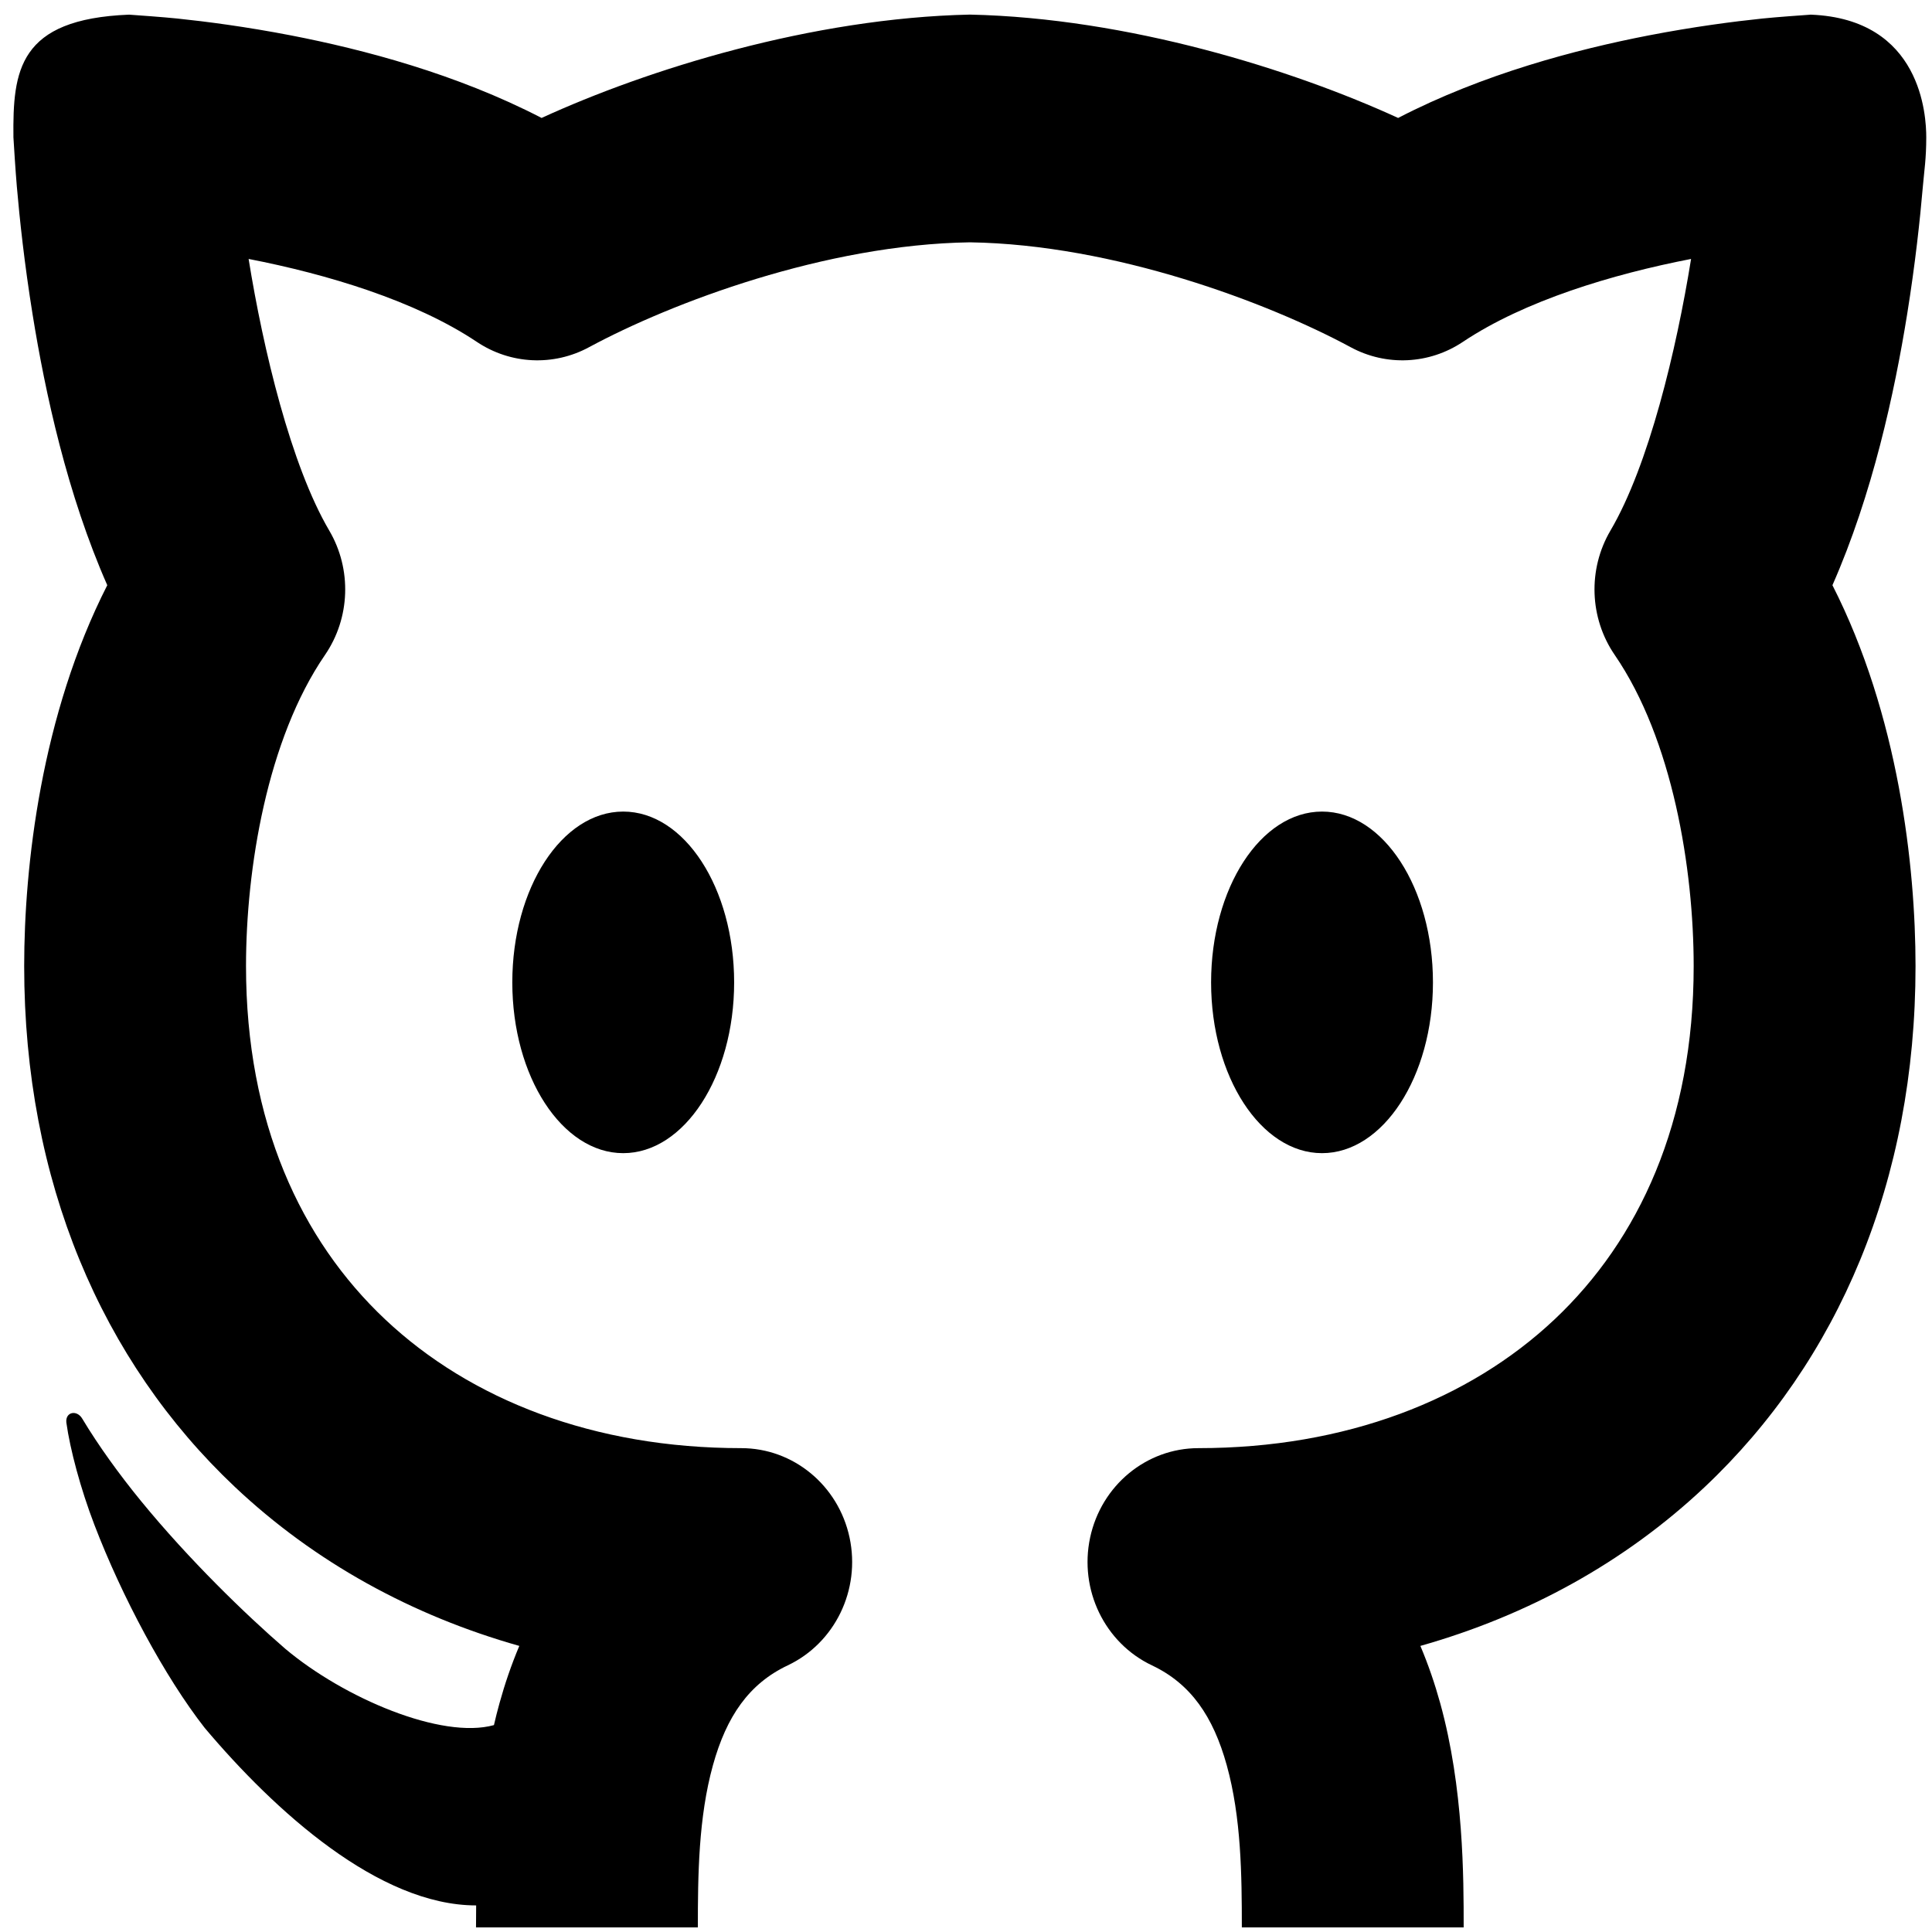 <svg width="101" height="101" viewBox="0 0 101 101" fill="none" xmlns="http://www.w3.org/2000/svg">
<path d="M38.379 51.358C38.379 56.288 35.772 60.284 32.58 60.284C29.389 60.284 26.782 56.288 26.782 51.358C26.782 46.427 29.377 42.427 32.58 42.427C35.784 42.427 38.379 46.425 38.379 51.358Z" fill="#000000"/>
<path d="M69.112 60.284C72.303 60.284 74.911 56.288 74.911 51.358C74.911 46.425 72.316 42.427 69.112 42.427C65.908 42.427 63.313 46.427 63.313 51.358C63.313 56.288 65.921 60.284 69.112 60.284Z" fill="#000000"/>
<path d="M94.666 0.766C94.516 0.774 94.867 0.751 94.666 0.766C100.46 0.996 100.7 6.062 100.7 7.18C100.7 8.297 100.594 8.918 100.521 9.761C100.377 11.445 100.126 13.784 99.701 16.426C99.039 20.539 97.885 25.853 95.795 30.593C99.249 37.374 100.139 45.272 100.139 50.504C100.139 61.742 96.09 71.164 89.116 77.739C84.94 81.676 79.86 84.458 74.254 86.044C74.676 87.043 75.016 88.046 75.288 89.029C76.519 93.472 76.518 98.167 76.517 100.761H64.92C64.92 98.032 64.889 95.013 64.133 92.287C63.424 89.729 62.25 88.022 60.223 87.062C57.751 85.891 56.405 83.111 56.989 80.38C57.574 77.65 59.93 75.705 62.653 75.705C70.356 75.705 76.808 73.179 81.272 68.971C85.677 64.817 88.541 58.663 88.541 50.504C88.541 45.419 87.44 38.65 84.414 34.24C83.089 32.309 83.002 29.758 84.191 27.736C86.194 24.33 87.642 18.281 88.405 13.537C84.303 14.333 79.704 15.715 76.476 17.872C74.715 19.05 72.471 19.157 70.611 18.152C66.303 15.825 58.255 12.782 50.701 12.668C43.147 12.782 35.1 15.825 30.791 18.152C28.932 19.157 26.688 19.05 24.927 17.872C21.699 15.715 17.099 14.333 12.997 13.537C13.761 18.281 15.209 24.33 17.212 27.736C18.401 29.758 18.313 32.309 16.989 34.24C13.963 38.65 12.861 45.419 12.861 50.504C12.861 58.663 15.726 64.817 20.131 68.971C24.595 73.179 31.046 75.705 38.749 75.705C41.473 75.705 43.829 77.65 44.413 80.38C44.997 83.111 43.652 85.891 41.179 87.062C39.152 88.022 37.978 89.729 37.269 92.287C36.514 95.013 36.482 98.032 36.482 100.761H24.885L24.885 100.733C24.885 100.288 24.885 100.18 24.892 99.61C19.804 99.61 14.373 94.684 10.701 90.33C8.617 87.664 6.369 83.464 4.932 79.706C4.215 77.834 3.664 75.778 3.469 74.369C3.408 73.81 4.016 73.684 4.301 74.165C5.136 75.559 6.241 77.089 7.375 78.474C9.889 81.545 12.841 84.402 14.912 86.193C17.986 88.778 23.088 90.941 25.822 90.184C25.91 89.799 26.008 89.414 26.115 89.029C26.387 88.046 26.727 87.043 27.148 86.044C21.542 84.458 16.462 81.676 12.286 77.739C5.313 71.164 1.264 61.742 1.264 50.504C1.264 45.272 2.154 37.374 5.608 30.593C3.518 25.853 2.363 20.539 1.702 16.426C1.276 13.784 1.026 11.445 0.881 9.761C0.809 8.918 0.731 7.663 0.702 7.18C0.666 3.698 0.954 0.996 6.748 0.766C7.181 0.797 8.518 0.891 9.27 0.969C10.77 1.125 12.857 1.395 15.233 1.855C18.992 2.585 23.864 3.862 28.313 6.166C33.835 3.633 42.434 0.941 50.701 0.763C58.968 0.941 67.568 3.633 73.09 6.166C77.539 3.862 82.41 2.585 86.17 1.855C88.546 1.395 90.632 1.125 92.132 0.969C92.885 0.891 94.233 0.796 94.666 0.766Z" fill="#000000"/>
</svg>
